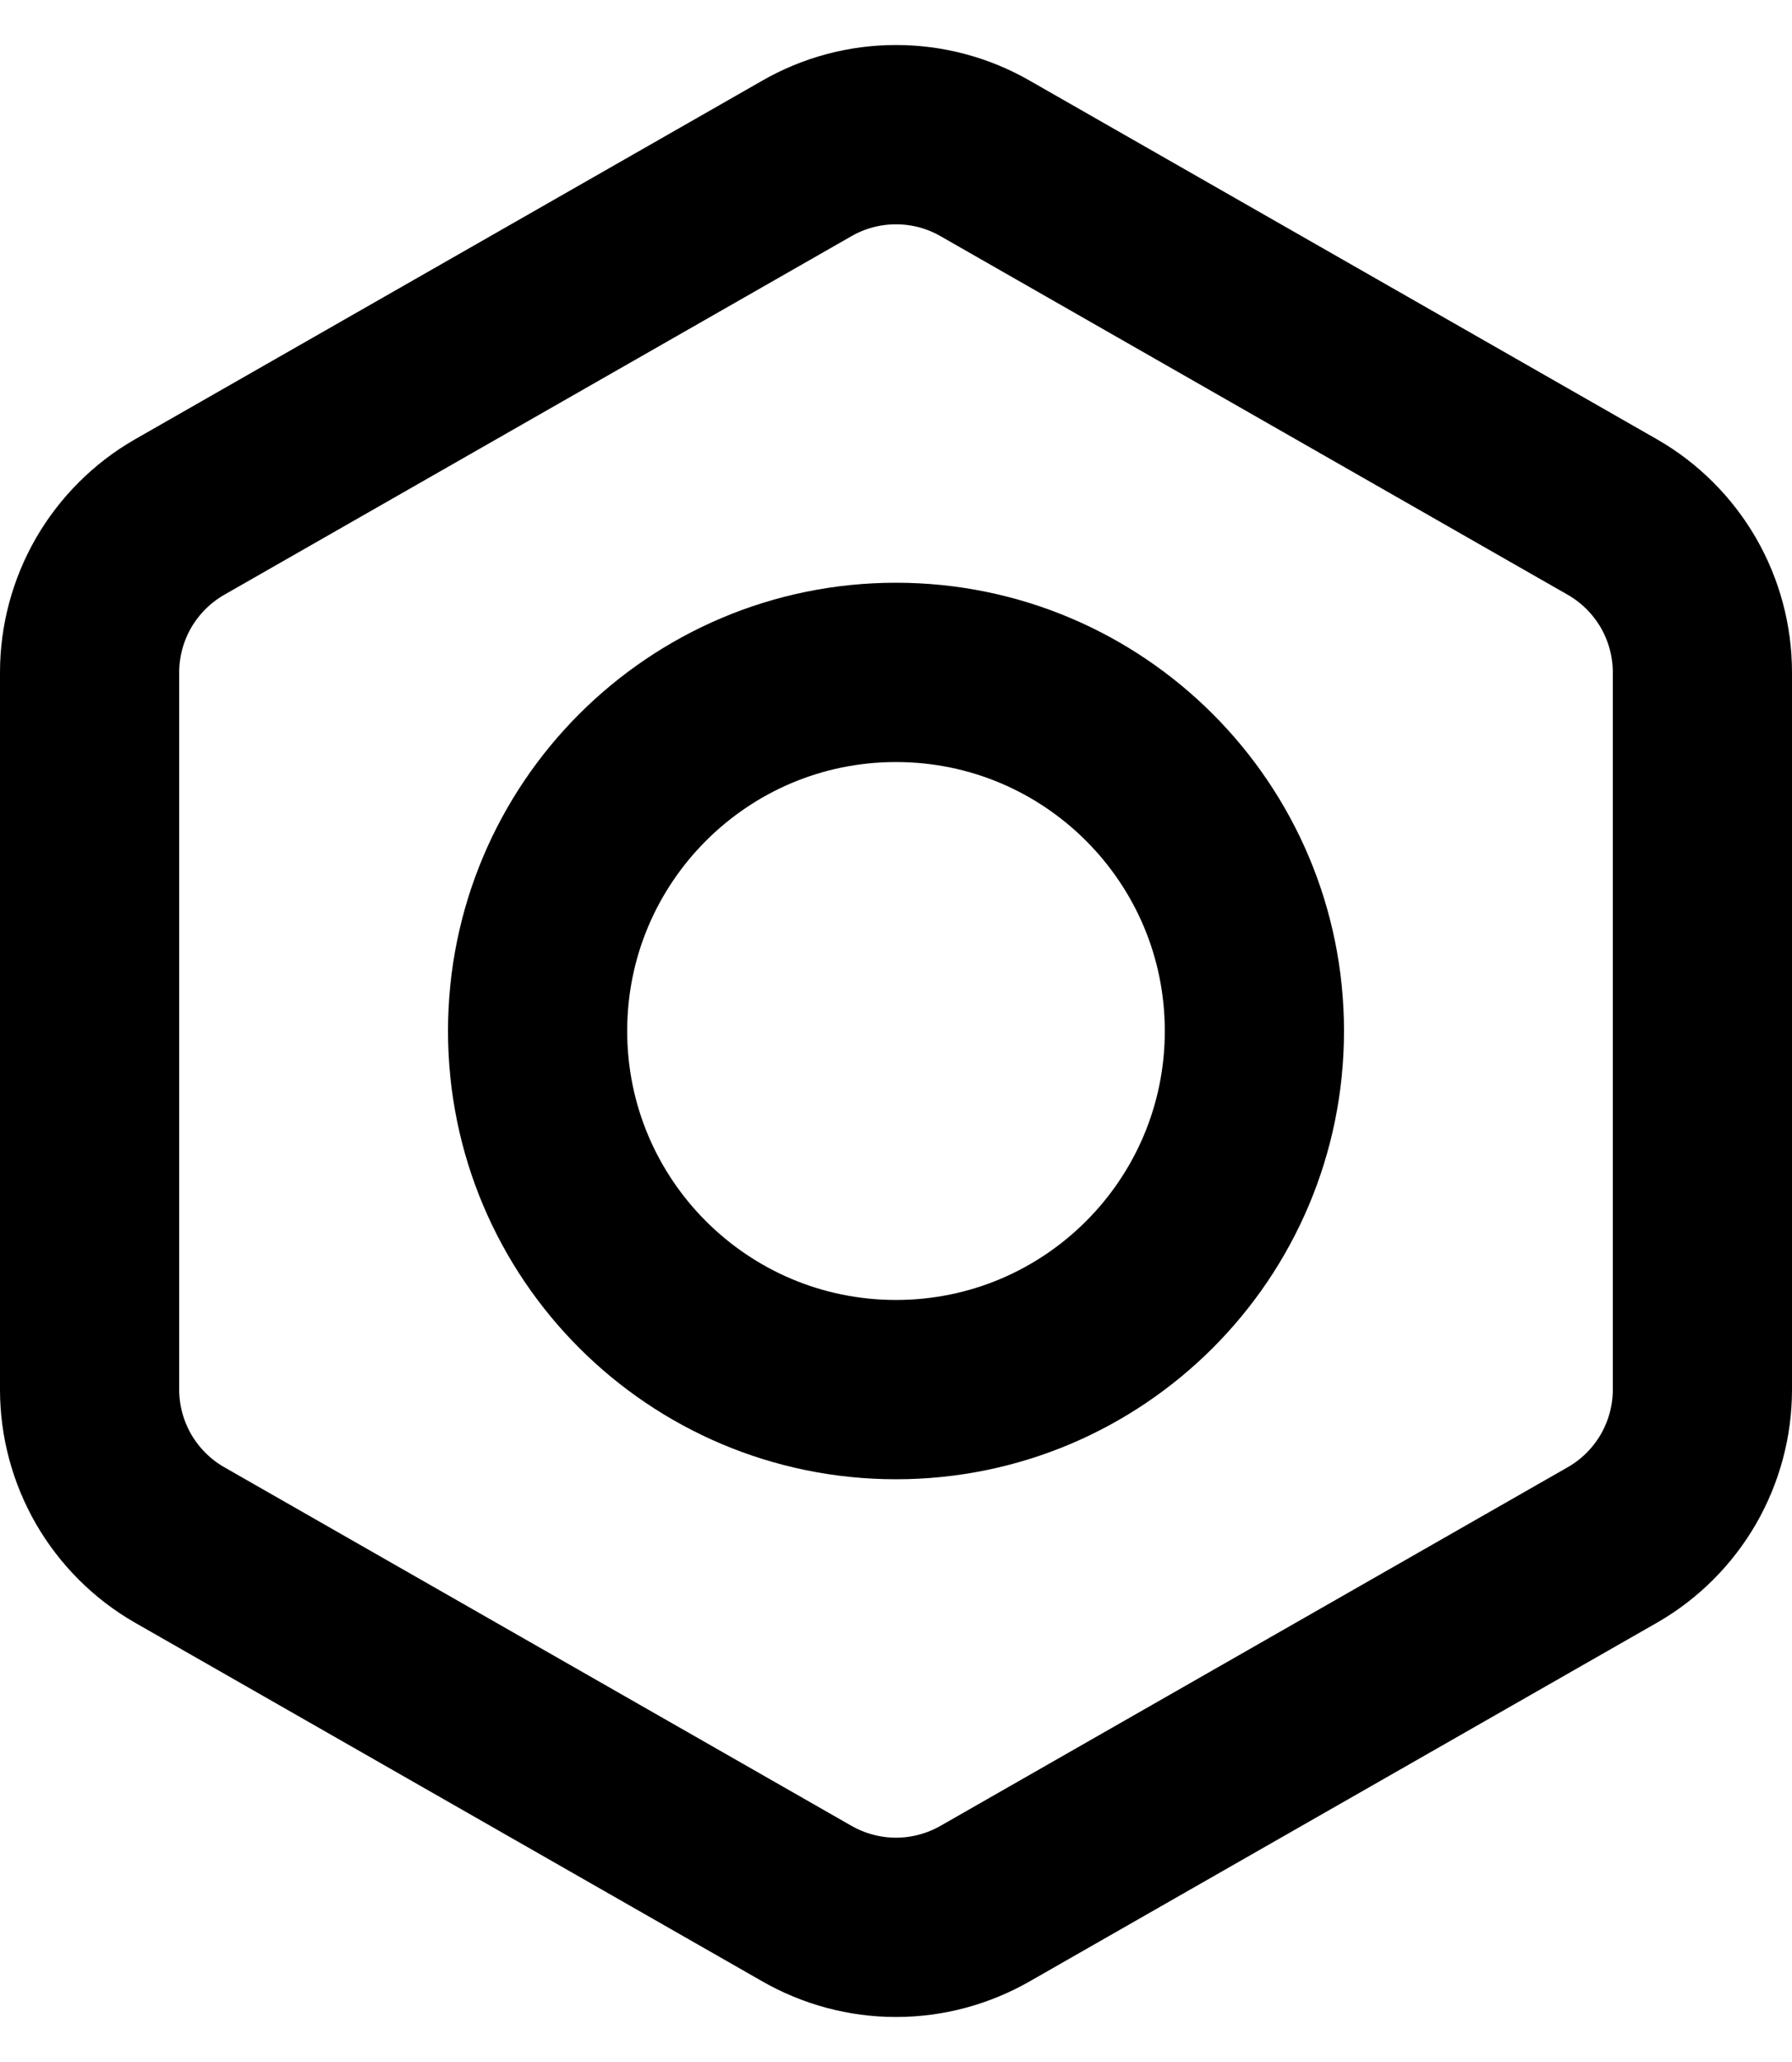 <svg width="20" height="23" viewBox="0 0 20 23" fill="none" xmlns="http://www.w3.org/2000/svg">
  <path
    d="M19 15.5V7.5C19 7.149 18.907 6.805 18.732 6.501C18.556 6.198 18.304 5.945 18 5.77L11 1.77C10.696 1.594 10.351 1.502 10 1.502C9.649 1.502 9.304 1.594 9 1.77L2 5.77C1.696 5.945 1.444 6.198 1.268 6.501C1.093 6.805 1 7.149 1 7.5V15.5C1 15.851 1.093 16.195 1.268 16.499C1.444 16.802 1.696 17.055 2 17.23L9 21.23C9.304 21.405 9.649 21.498 10 21.498C10.351 21.498 10.696 21.405 11 21.23L18 17.23C18.304 17.055 18.556 16.802 18.732 16.499C18.907 16.195 19 15.851 19 15.5Z"
    stroke="currentColor"
    stroke-width="2"
    stroke-linecap="round"
  />
  <path
    d="M10 15.5C12.209 15.5 14 13.709 14 11.5C14 9.291 12.209 7.5 10 7.5C7.791 7.5 6 9.291 6 11.5C6 13.709 7.791 15.5 10 15.5Z"
    stroke="currentColor"
    stroke-width="2"
    stroke-linecap="round"
    stroke-linejoin="round"
  />
</svg>
